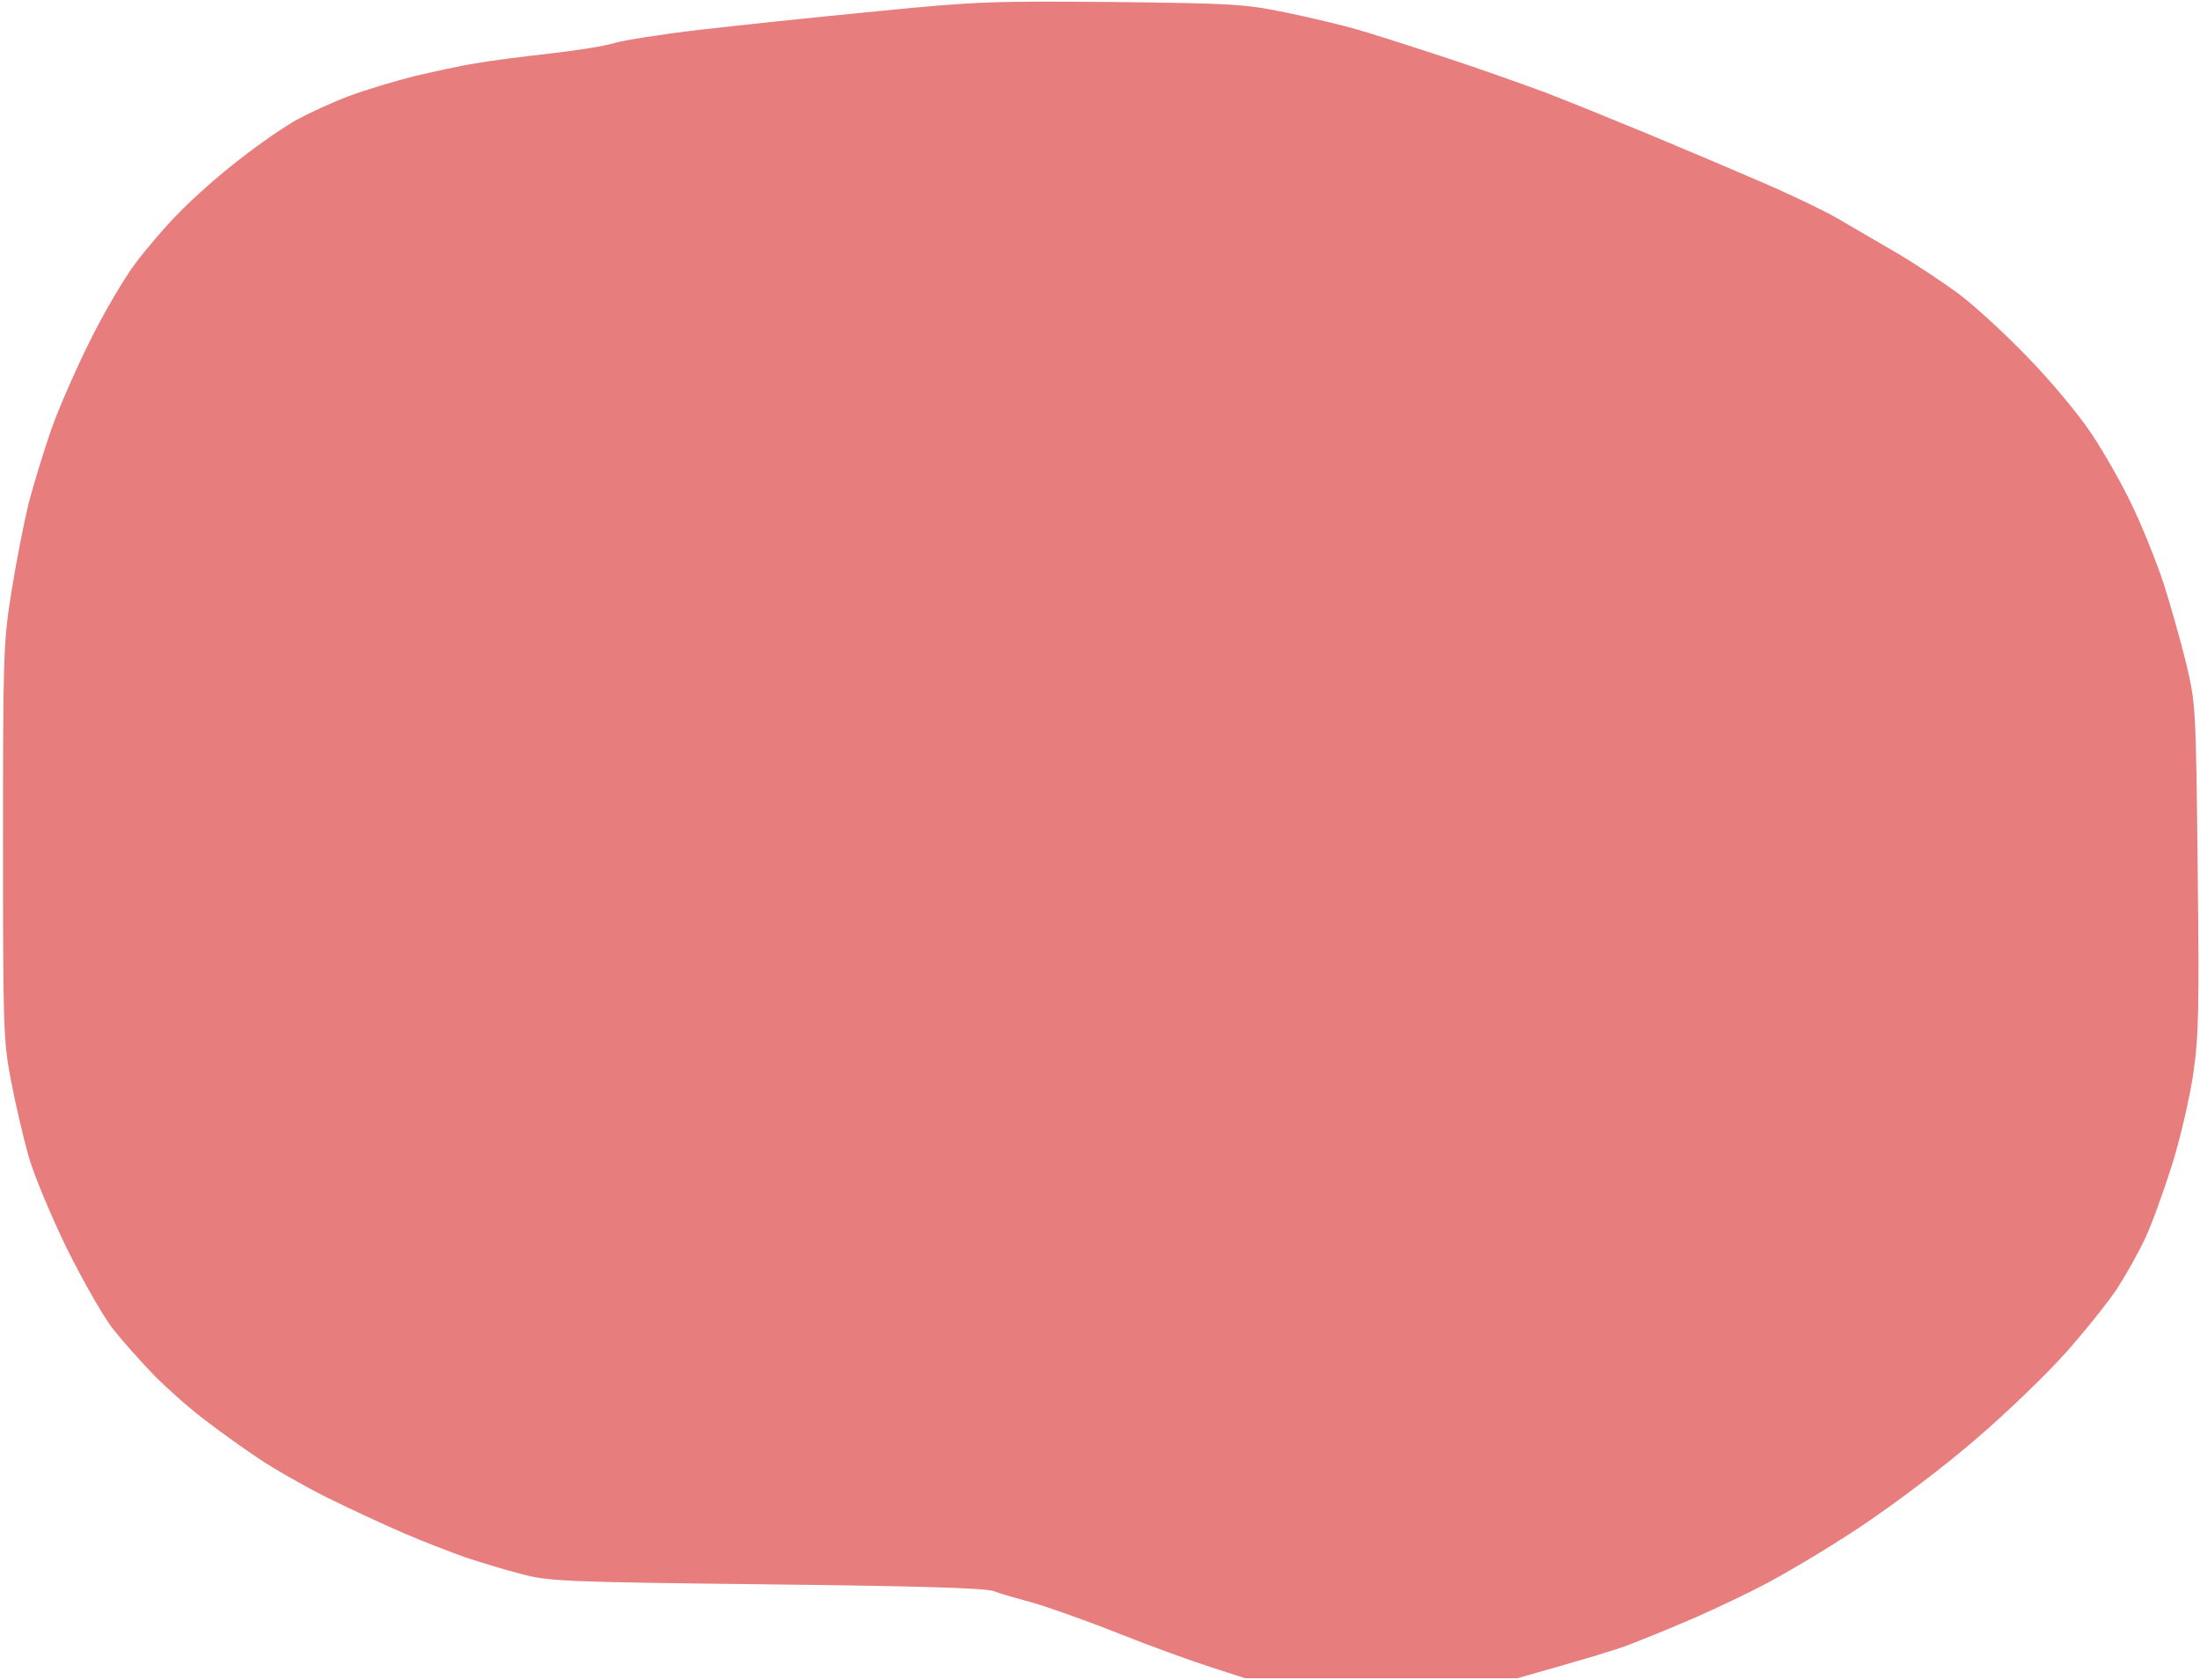 <svg version="1.2" xmlns="http://www.w3.org/2000/svg" viewBox="0 0 656 501" width="656" height="501"><style>.a{fill:#e77d7d}</style><path class="a" d="m331.8 0.6c35.6 0.4 39.3 0.6 51.5 3.1 7.3 1.5 16.9 3.8 21.4 5.1 4.5 1.3 15.8 4.9 25.2 8 9.3 3 23.1 7.9 30.7 10.7 7.5 2.9 21.3 8.5 30.7 12.4 9.3 3.9 24.1 10.1 32.8 13.9 8.8 3.7 19.4 8.8 23.6 11.2 4.2 2.5 12.1 7 17.5 10.2 5.5 3.2 13.8 8.7 18.7 12.3 4.8 3.6 14.2 12.2 20.8 19.1 6.8 7 15.1 16.9 19 22.8 3.8 5.7 9.3 15.4 12.1 21.4 2.9 6 7.1 16.4 9.3 23 2.1 6.6 5.2 17.5 6.8 24.1 2.8 11.8 2.9 12.9 3.4 60.8 0.5 42.2 0.3 50.5-1.3 61.4-1 6.9-3.8 19-6.2 26.8-2.5 7.9-6 17.7-8 22-1.9 4.2-5.8 11.1-8.5 15.3-2.8 4.2-9.7 12.8-15.3 19.1-5.6 6.3-17.6 17.9-26.7 25.7-9.6 8.3-23.9 19.1-34.5 26.2-9.9 6.6-23.7 14.8-30.7 18.3-6.9 3.5-16.8 8.1-21.9 10.2-5.1 2.2-12.5 5.2-16.4 6.7-3.9 1.5-13.1 4.3-33.4 10h-81.1l-9.9-3.2c-5.4-1.7-17.9-6.2-27.7-10.1-9.8-3.9-21.4-8-25.7-9.2-4.4-1.2-9.7-2.7-11.8-3.5-2.7-0.9-22.2-1.5-67.9-2-60.4-0.7-64.7-0.9-72.9-3.1-4.8-1.2-12.2-3.5-16.5-4.9-4.2-1.5-12.6-4.7-18.6-7.3-6-2.6-16.4-7.4-23-10.7-6.6-3.3-15.7-8.5-20.3-11.6-4.5-3-11.9-8.3-16.4-11.8-4.5-3.4-11.2-9.4-14.9-13.2-3.7-3.8-9-9.8-11.8-13.3-2.8-3.4-9-14.3-13.9-24.1-4.8-9.9-9.9-22.1-11.5-27.7-1.5-5.4-3.9-15.5-5.2-22.4-2.3-12-2.4-15.3-2.4-71.2 0-55.9 0.1-59.4 2.5-74.6 1.4-8.7 3.7-20.5 5.1-26.3 1.5-5.7 4.5-15.5 6.7-21.9 2.2-6.3 7.5-18.4 11.7-26.8 4.2-8.5 10.3-18.8 13.5-23 3.2-4.3 9.1-11.2 13.3-15.4 4.1-4.2 12.1-11.3 17.9-15.7 5.7-4.5 13.3-9.7 16.9-11.7 3.7-2 10.6-5.2 15.4-7 4.8-1.8 13.7-4.5 19.7-6 6-1.4 14.2-3.2 18.1-3.8 3.9-0.7 13.8-2 21.9-2.9 8.1-0.9 17-2.3 19.7-3.2 2.7-0.8 14.1-2.6 25.2-3.9 11.2-1.3 34.9-3.8 52.6-5.5 30.2-3 34.9-3.1 70.7-2.8z"/></svg>